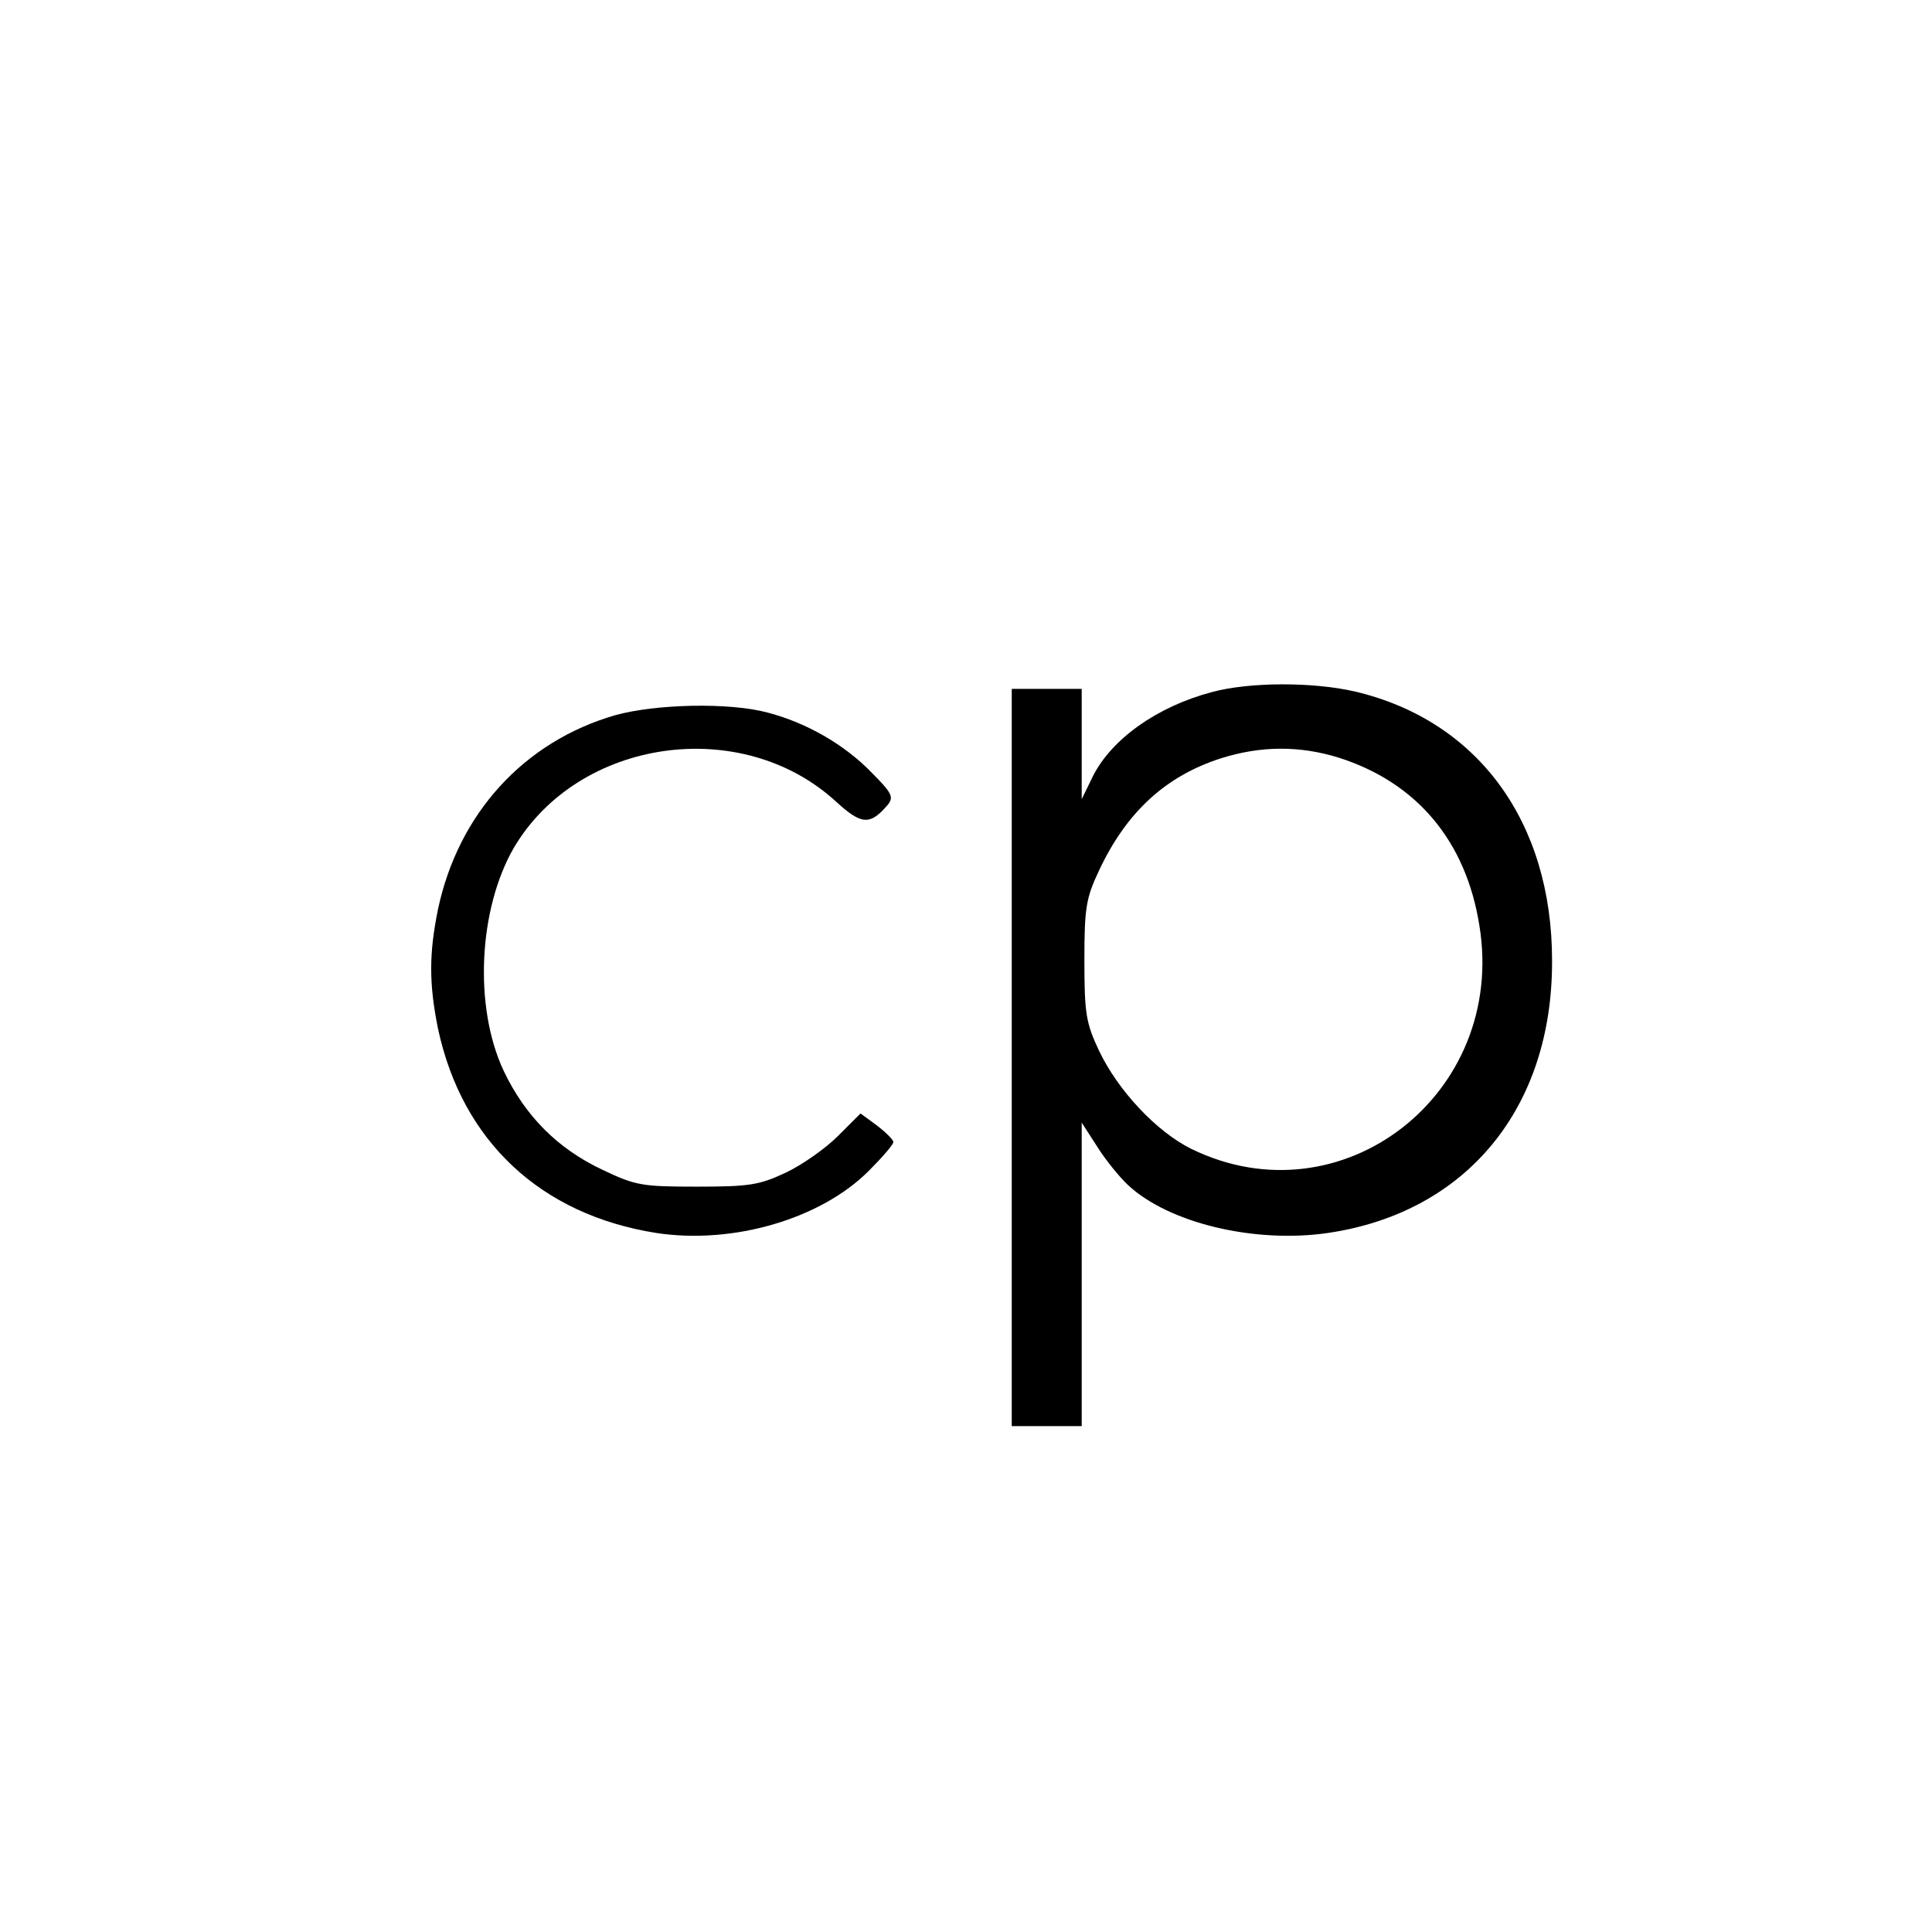 <?xml version="1.0" standalone="no"?>
<!DOCTYPE svg PUBLIC "-//W3C//DTD SVG 20010904//EN"
 "http://www.w3.org/TR/2001/REC-SVG-20010904/DTD/svg10.dtd">
<svg version="1.0" xmlns="http://www.w3.org/2000/svg"
 width="359pt" height="359pt" viewBox="0 0 359 359"
 preserveAspectRatio="xMidYMid meet">
<g transform="translate(0,359) scale(0.1,-0.1)"
fill="#000000" stroke="none">
<path d="M2252 2304 c-102 -27 -186 -87 -221 -156 l-21 -43 0 103 0 102 -65 0
-65 0 0 -685 0 -685 65 0 65 0 0 282 0 282 29 -45 c15 -24 41 -56 57 -71 76
-71 236 -109 372 -89 257 38 417 232 416 506 0 258 -138 446 -366 500 -78 18
-196 18 -266 -1z m236 -122 c144 -46 236 -154 261 -312 51 -313 -256 -551
-535 -415 -65 32 -137 109 -172 183 -24 51 -27 69 -27 167 0 98 3 116 27 167
51 109 124 176 227 209 73 23 145 24 219 1z"/>
<path d="M1143 2261 c-169 -49 -291 -182 -329 -360 -17 -83 -17 -139 0 -223
45 -209 191 -345 405 -379 143 -22 306 26 395 115 25 25 46 49 46 54 0 4 -14
18 -31 31 l-30 22 -42 -42 c-23 -23 -67 -54 -97 -68 -49 -23 -67 -26 -165 -26
-103 0 -114 2 -177 32 -82 39 -142 99 -182 183 -56 119 -47 301 19 415 120
203 423 247 599 85 47 -43 63 -44 96 -5 11 14 7 22 -30 59 -50 52 -121 93
-194 112 -71 19 -207 16 -283 -5z"/>
</g>
</svg>

